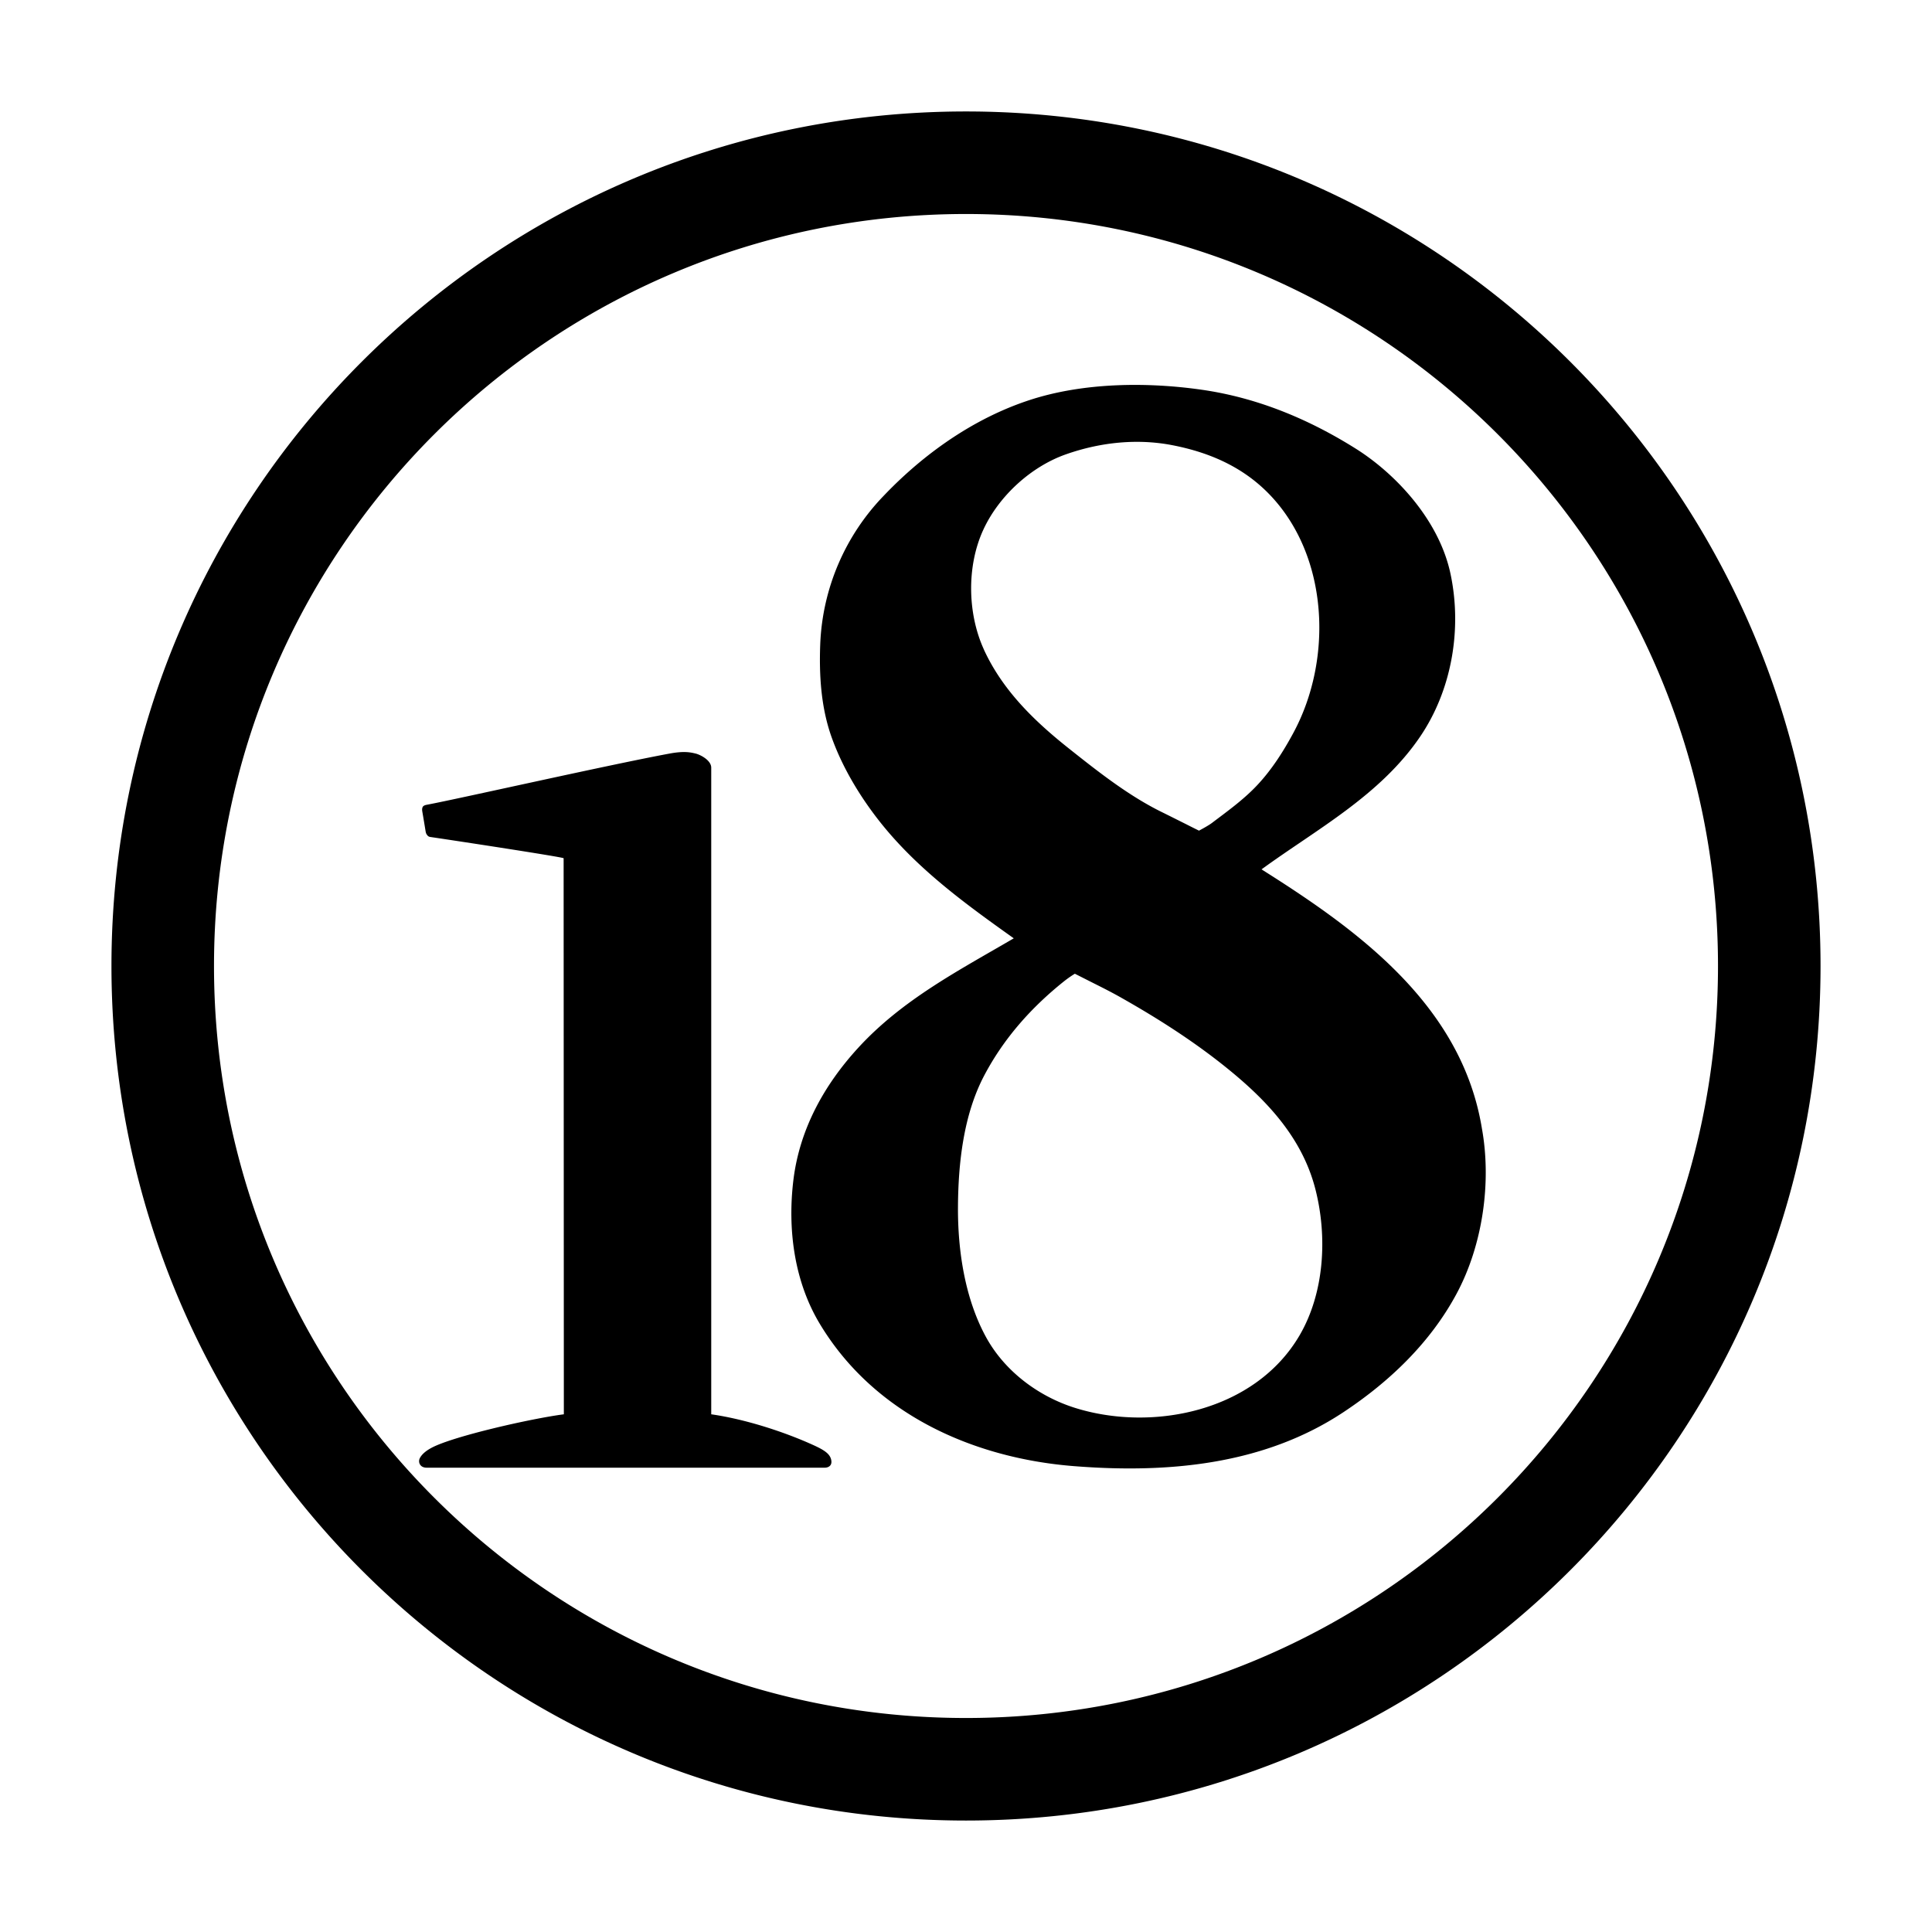 <svg xmlns="http://www.w3.org/2000/svg" width="52" height="52" viewBox="0 0 52 52">
    <g fill="none" fill-rule="evenodd">
        <path d="M0 0h52v52H0z"/>
        <path fill="#000" fill-rule="nonzero" d="M26 5.76C14.822 5.76 5.76 14.822 5.76 26c0 11.178 9.062 20.24 20.24 20.24 11.178 0 20.24-9.062 20.24-20.24 0-11.178-9.062-20.24-20.24-20.24zM26 3c12.703 0 23 10.297 23 23S38.703 49 26 49 3 38.703 3 26 13.297 3 26 3zm-4.099 35.899c.296.135.452.24.475.418.018.14-.09.186-.179.186H11.485c-.19 0-.235-.156-.187-.253.054-.108.165-.2.313-.28.571-.31 2.686-.79 3.565-.904l-.006-14.965c.072-.02-3.003-.488-3.584-.573-.069-.01-.085-.05-.085-.05s-.031-.02-.045-.099c-.024-.148-.063-.384-.09-.539-.015-.09.015-.126.015-.126s.012-.037.108-.054c.827-.154 4.888-1.073 6.534-1.378.394-.073.566-.032.7 0 .133.033.42.183.42.38v17.404c.941.135 1.997.485 2.758.833zm13.079-2.961c.662-1.136.749-2.626.433-3.895-.333-1.343-1.222-2.326-2.23-3.164-.925-.769-1.941-1.423-2.979-2.011-.252-.144-.51-.275-.768-.404l-.506-.256s-.131.077-.287.2c-.873.697-1.62 1.527-2.155 2.544-.553 1.052-.697 2.345-.704 3.53-.007 1.182.188 2.467.753 3.503.508.93 1.42 1.598 2.384 1.904 2.082.659 4.855.11 6.059-1.951zm-8.496-18.449c.508 1.103 1.368 1.928 2.282 2.654.787.625 1.611 1.276 2.508 1.716.224.11.447.223.67.334.09.047.327.164.327.164s.24-.126.344-.204c.423-.32.869-.639 1.234-1.032.384-.411.695-.899.964-1.399 1.065-1.978.947-4.733-.618-6.386-.696-.735-1.592-1.154-2.665-1.358-.892-.169-1.874-.09-2.845.252-.92.324-1.795 1.106-2.22 2.03-.45.978-.428 2.255.02 3.229zm13.4 12.875c.267 1.461.02 3.161-.686 4.468-.716 1.328-1.819 2.368-3.035 3.174-2.161 1.435-4.767 1.652-7.258 1.455-2.68-.211-5.383-1.38-6.858-3.86-.675-1.14-.854-2.534-.691-3.853.17-1.373.838-2.558 1.74-3.543 1.187-1.297 2.71-2.085 4.19-2.95-1.283-.913-2.583-1.854-3.586-3.114-.537-.676-1.017-1.462-1.314-2.29-.288-.802-.342-1.671-.309-2.522a6.094 6.094 0 0 1 1.705-3.982c.56-.587 1.94-1.924 3.916-2.575 1.48-.487 3.205-.488 4.641-.283 1.55.221 2.94.824 4.16 1.592 1.061.67 2.23 1.907 2.54 3.357.32 1.5.033 3.14-.817 4.39-1.077 1.585-2.78 2.487-4.268 3.571 2.55 1.607 5.38 3.627 5.93 6.965z"/>
    </g>
</svg>
